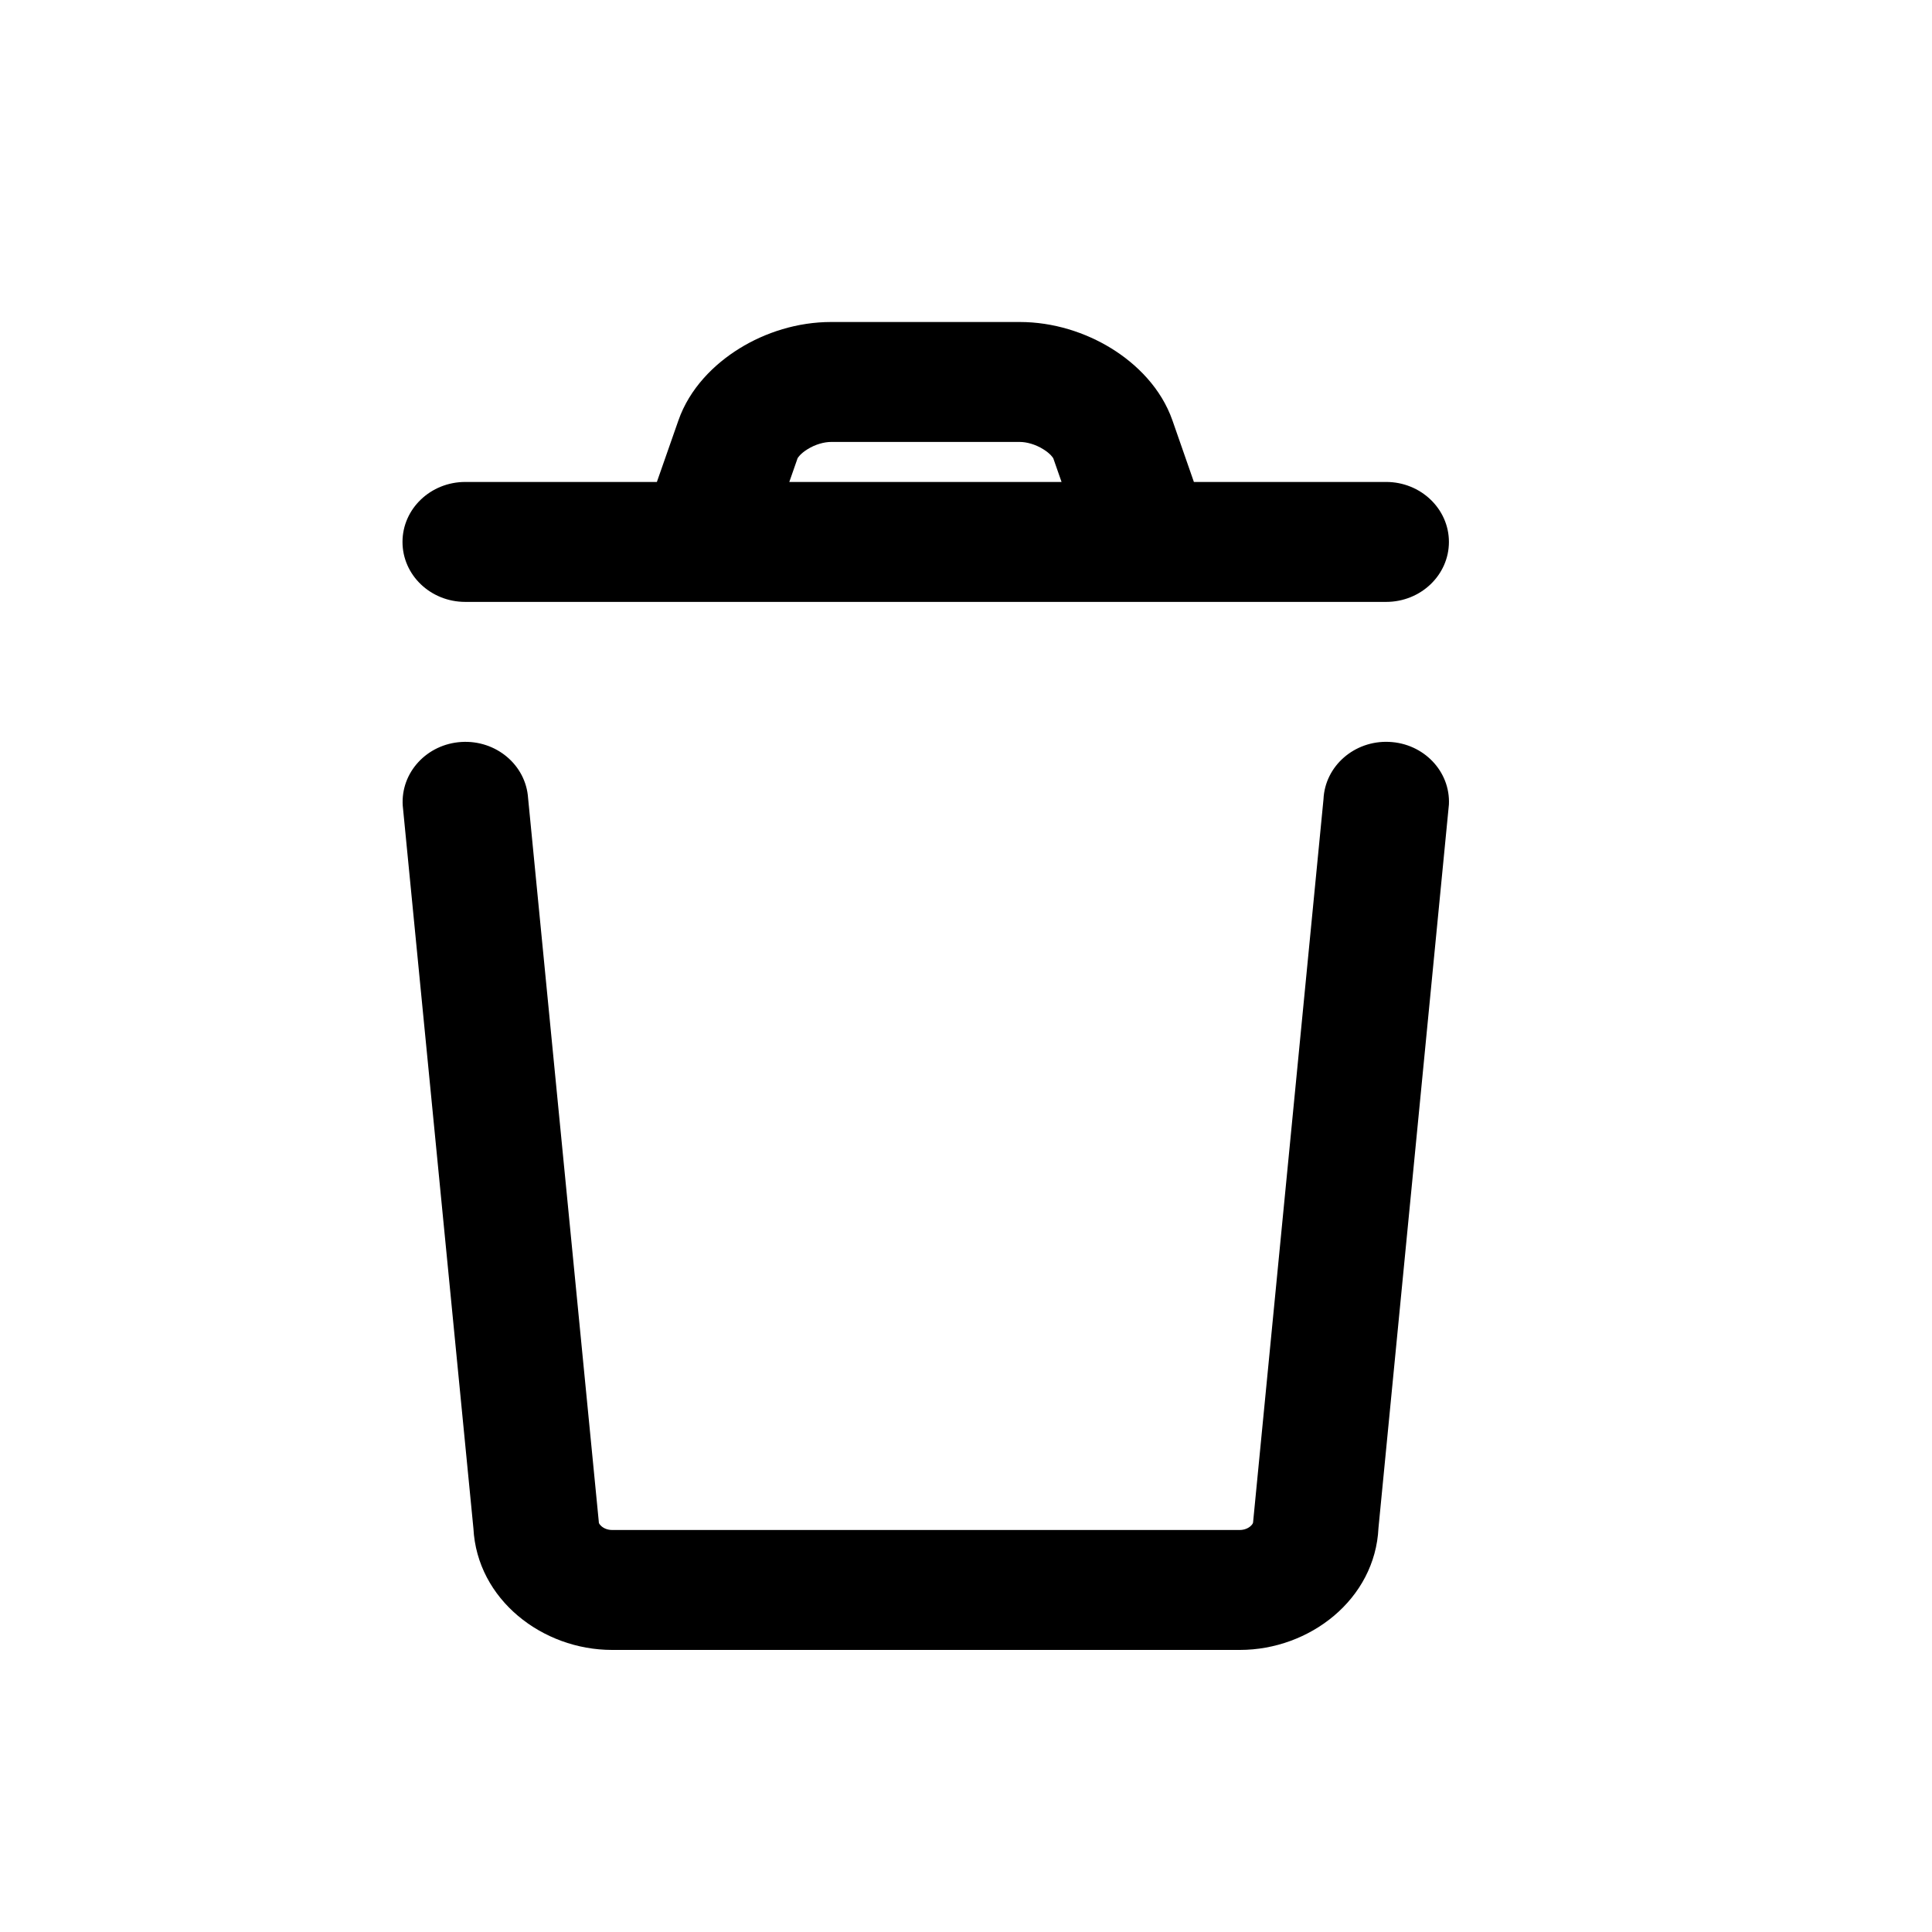 <svg width="24" height="24" viewBox="0 0 24 24"  xmlns="http://www.w3.org/2000/svg">
<path fill-rule="evenodd" clip-rule="evenodd" d="M9.907 5.694L9.907 5.694C9.911 5.687 9.94 5.637 10.032 5.58C10.13 5.519 10.24 5.49 10.324 5.49H12.668C12.752 5.49 12.861 5.519 12.959 5.58C13.052 5.637 13.081 5.688 13.085 5.694C13.085 5.695 13.085 5.695 13.085 5.695L13.187 5.987H9.805L9.907 5.695C9.906 5.695 9.907 5.695 9.907 5.694ZM8.16 5.987L8.427 5.224C8.566 4.825 8.87 4.524 9.185 4.329C9.506 4.13 9.906 4 10.324 4H12.668C13.085 4 13.485 4.13 13.806 4.328C14.122 4.523 14.426 4.825 14.565 5.224L14.831 5.987H17.219C17.649 5.987 17.999 6.321 17.999 6.732C17.999 7.144 17.649 7.477 17.219 7.477H5.78C5.349 7.477 5 7.144 5 6.732C5 6.321 5.349 5.987 5.78 5.987H8.16ZM5.732 9.217C6.162 9.191 6.532 9.502 6.56 9.913L7.438 18.899L7.439 18.913C7.439 18.913 7.439 18.918 7.443 18.926C7.447 18.934 7.456 18.946 7.471 18.959C7.503 18.987 7.55 19.006 7.603 19.006H15.402C15.454 19.006 15.502 18.987 15.534 18.959C15.565 18.932 15.566 18.913 15.566 18.913L16.441 9.927C16.46 9.516 16.825 9.197 17.255 9.216C17.685 9.234 18.018 9.582 17.999 9.993L17.124 18.979C17.083 19.868 16.268 20.496 15.402 20.496H7.603C6.737 20.496 5.927 19.869 5.881 18.987L5.003 10.008C4.976 9.597 5.302 9.243 5.732 9.217Z"/>
</svg>
